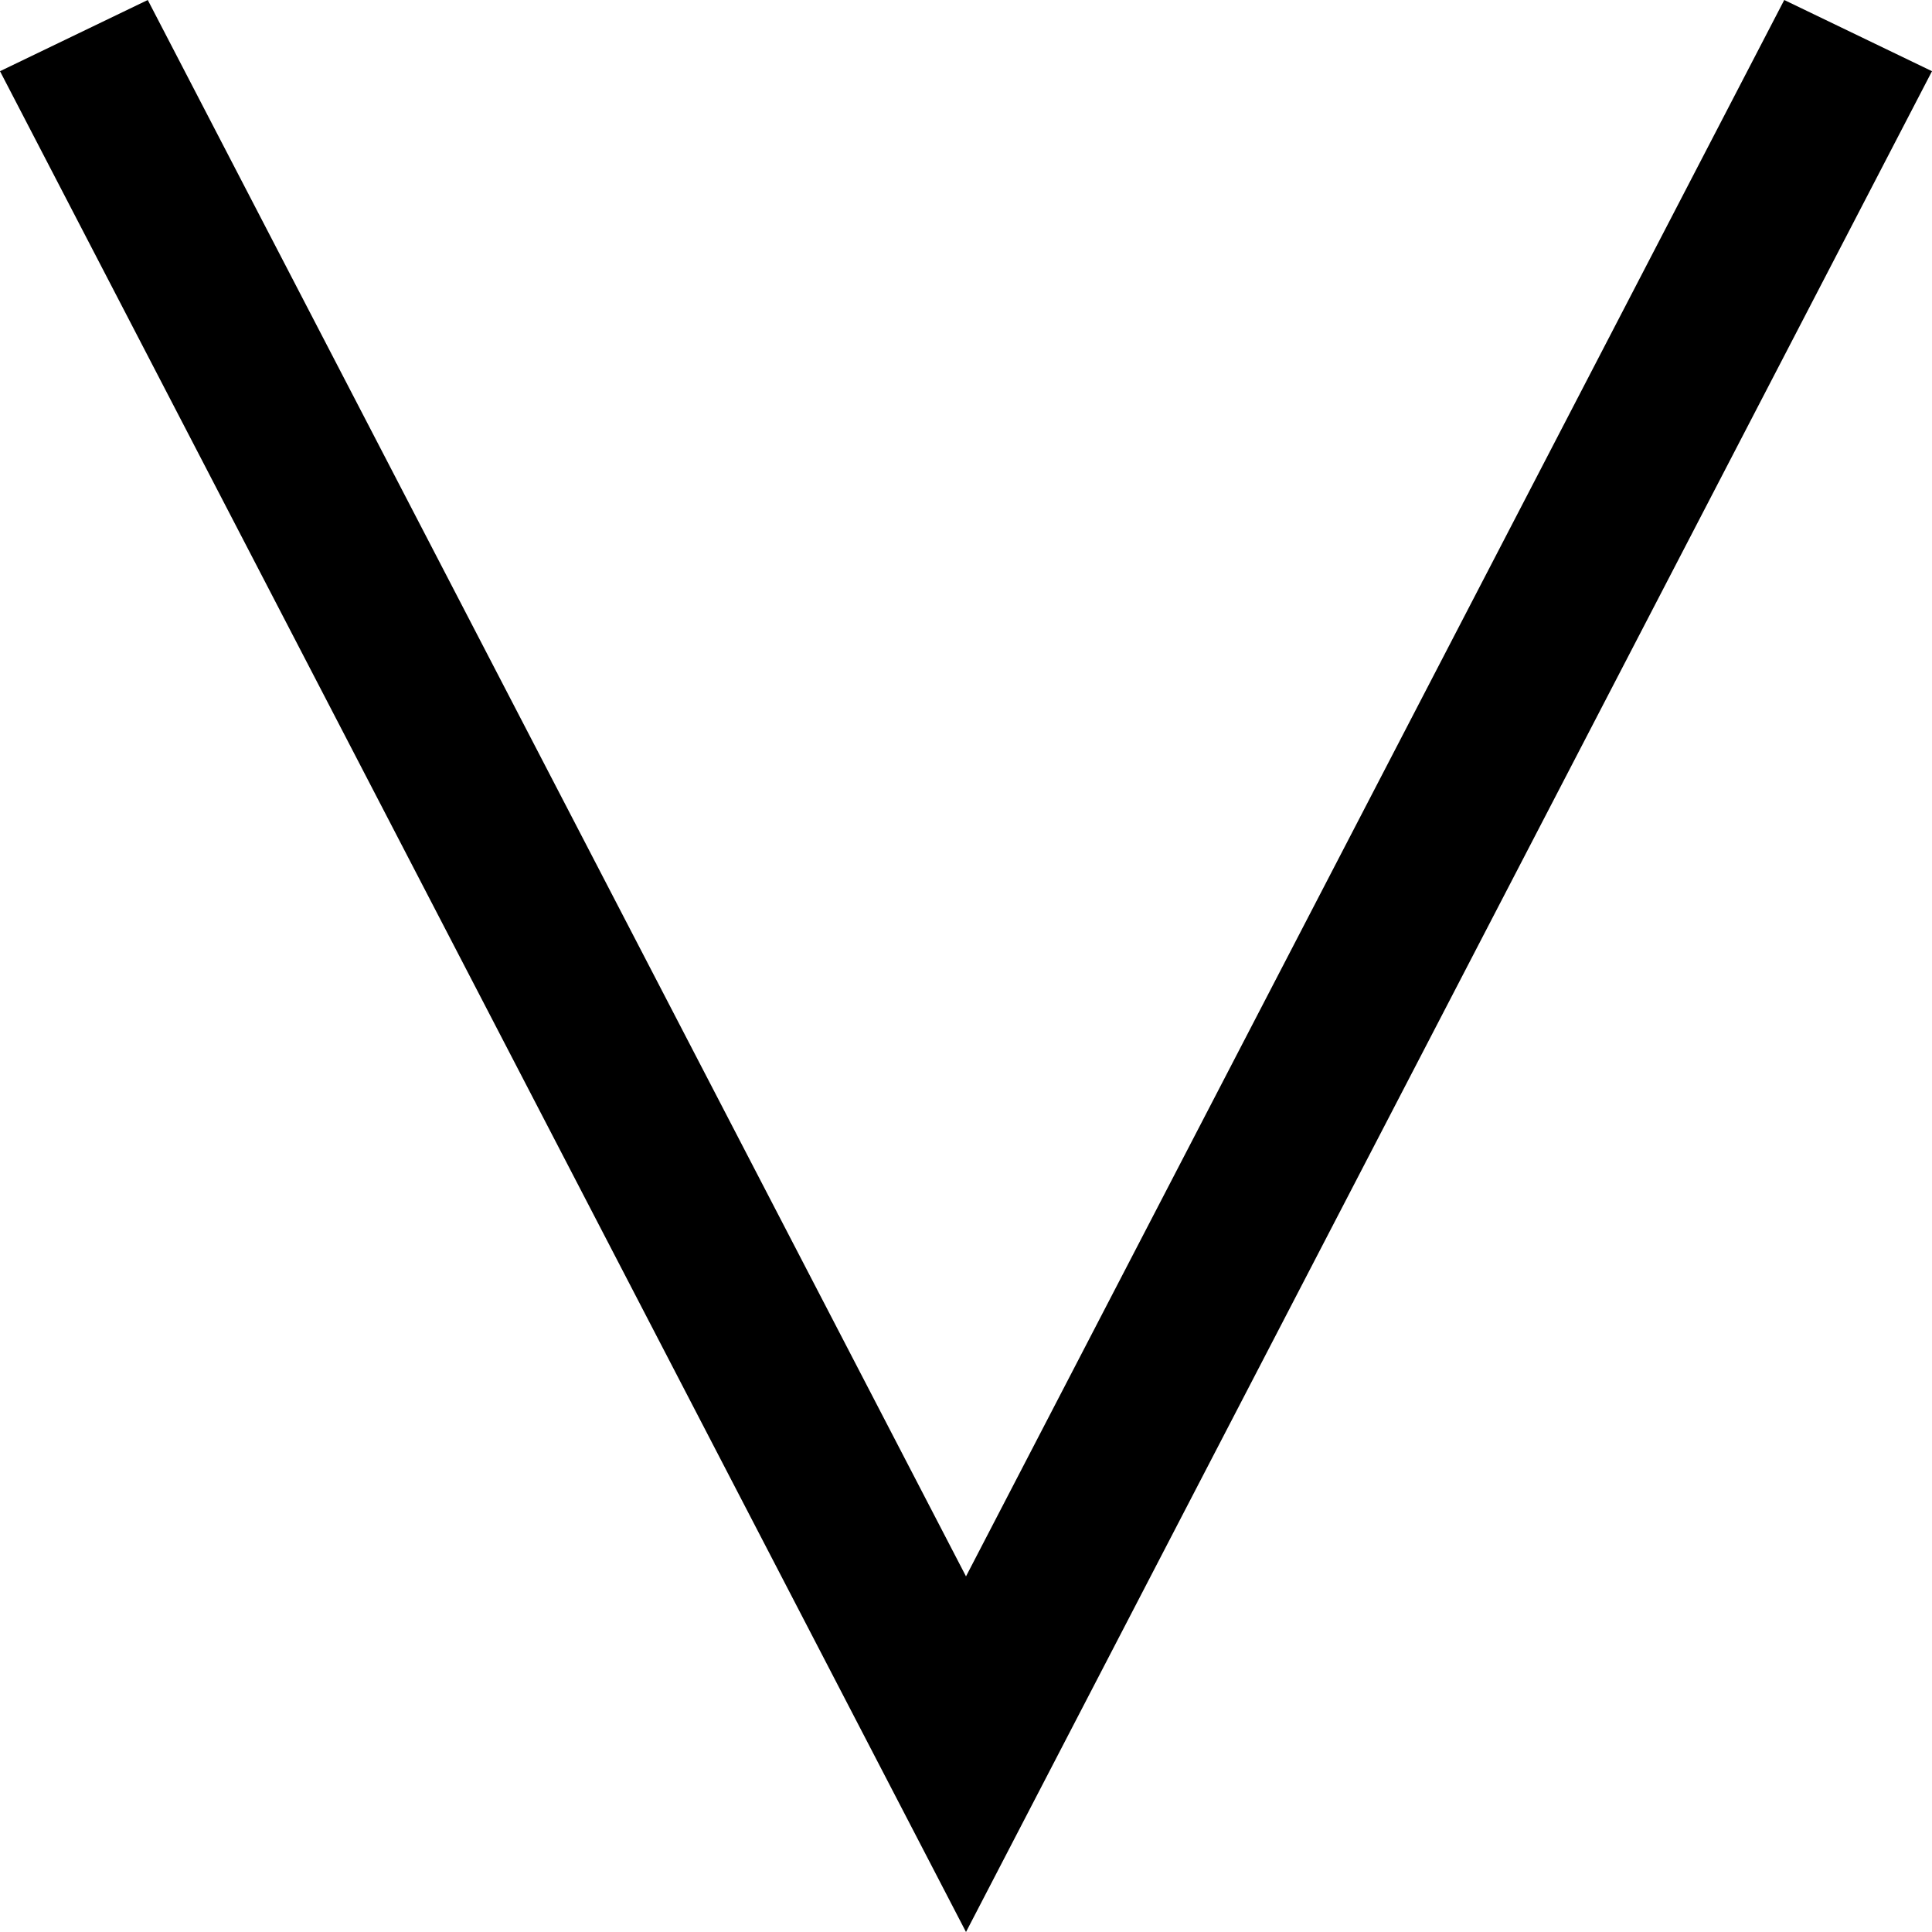 <svg xmlns="http://www.w3.org/2000/svg" viewBox="0 0 54 54"><title>down</title><g id="Layer_2" data-name="Layer 2"><g id="icons"><g id="icon-selector"><polygon points="27 54 0 1.99 4.13 0 27 44.06 49.87 0 54 1.99 27 54"/></g></g></g></svg>